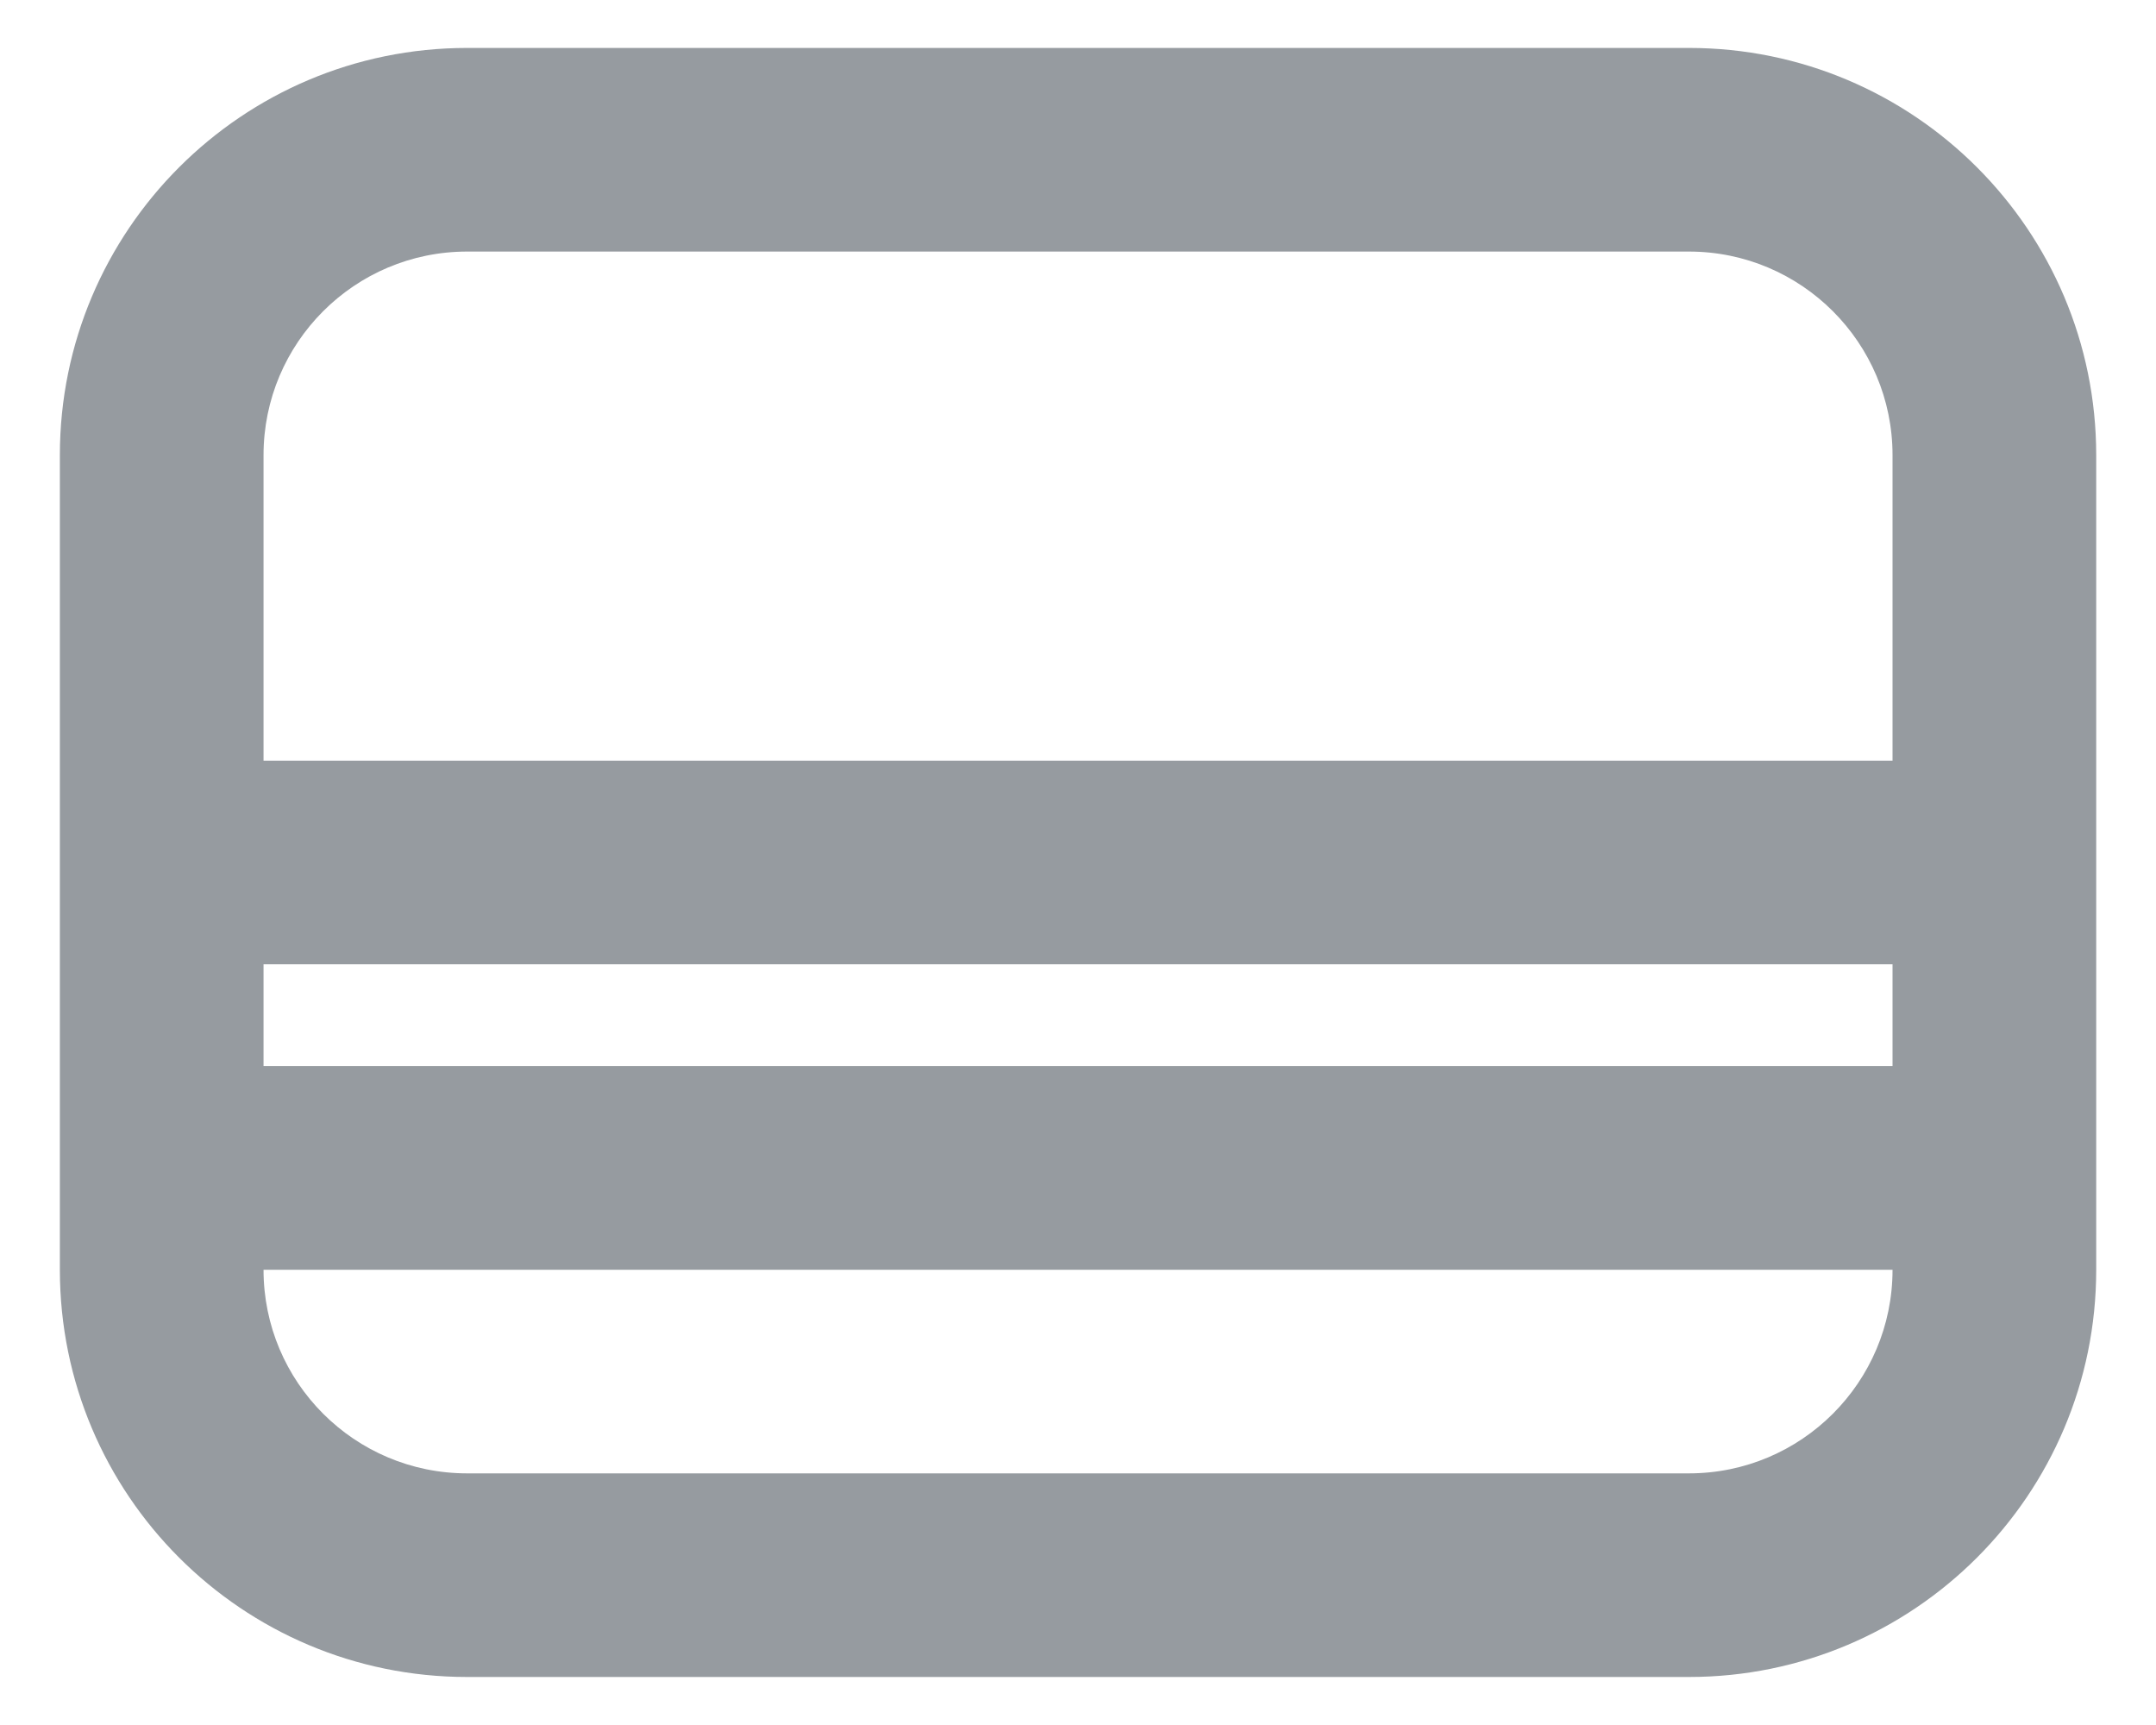<svg width="30" height="24" viewBox="0 0 30 24" fill="none" xmlns="http://www.w3.org/2000/svg">
<path fill-rule="evenodd" clip-rule="evenodd" d="M29.168 6.333C29.168 3.204 26.63 0.667 23.501 0.667C18.783 0.667 11.216 0.667 6.5 0.667C3.371 0.667 0.833 3.204 0.833 6.333V17.666C0.833 20.795 3.371 23.332 6.5 23.332H23.501C26.63 23.332 29.168 20.795 29.168 17.666V6.333ZM26.334 17.666H3.667C3.667 19.231 4.935 20.499 6.5 20.499H23.501C25.065 20.499 26.334 19.231 26.334 17.666ZM3.667 13.416V14.833H26.334V13.416H3.667ZM26.334 10.583V6.333C26.334 4.769 25.065 3.5 23.501 3.5C18.783 3.5 11.216 3.5 6.5 3.5C4.935 3.5 3.667 4.769 3.667 6.333V10.583H26.334Z" fill="#969BA0"/>
</svg>
